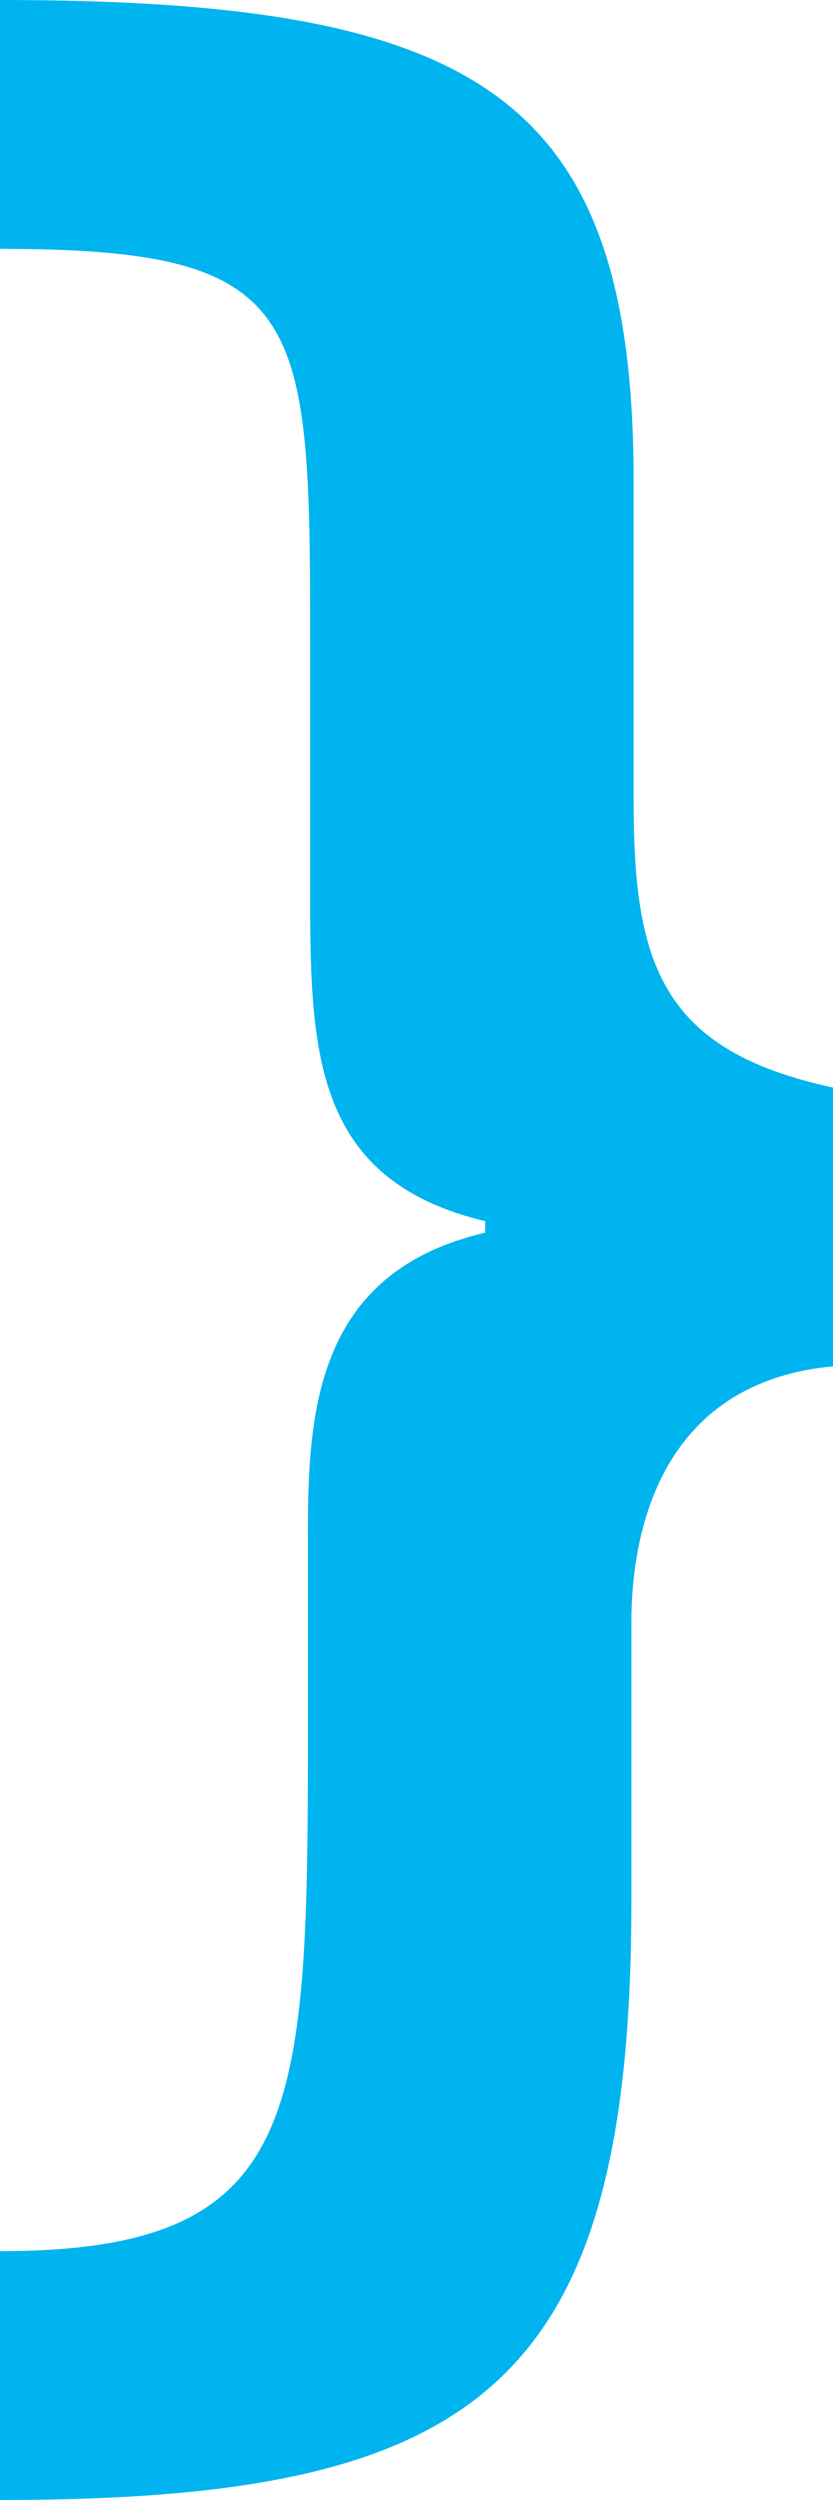 <svg width="37" height="111" viewBox="0 0 37 111" fill="none" xmlns="http://www.w3.org/2000/svg">
<path d="M-9.36956e-06 111L-1.03355e-05 99.951C13.58 99.951 13.678 93.813 13.678 76.319L13.678 68.032C13.678 62.61 14.072 56.472 21.55 54.733L21.55 54.221C13.875 52.38 13.777 46.651 13.777 39.489L13.777 28.441C13.777 13.913 13.58 11.049 -1.81076e-05 11.049L-1.90735e-05 3.23464e-06C21.354 1.36784e-06 28.144 4.297 28.144 21.382L28.144 35.602C28.144 42.865 29.423 46.651 37 48.288L37 60.666C29.325 61.383 28.045 68.032 28.045 72.022L28.045 84.401C28.045 105.987 21.255 111 -9.36956e-06 111Z" fill="#00B5EF"/>
</svg>
